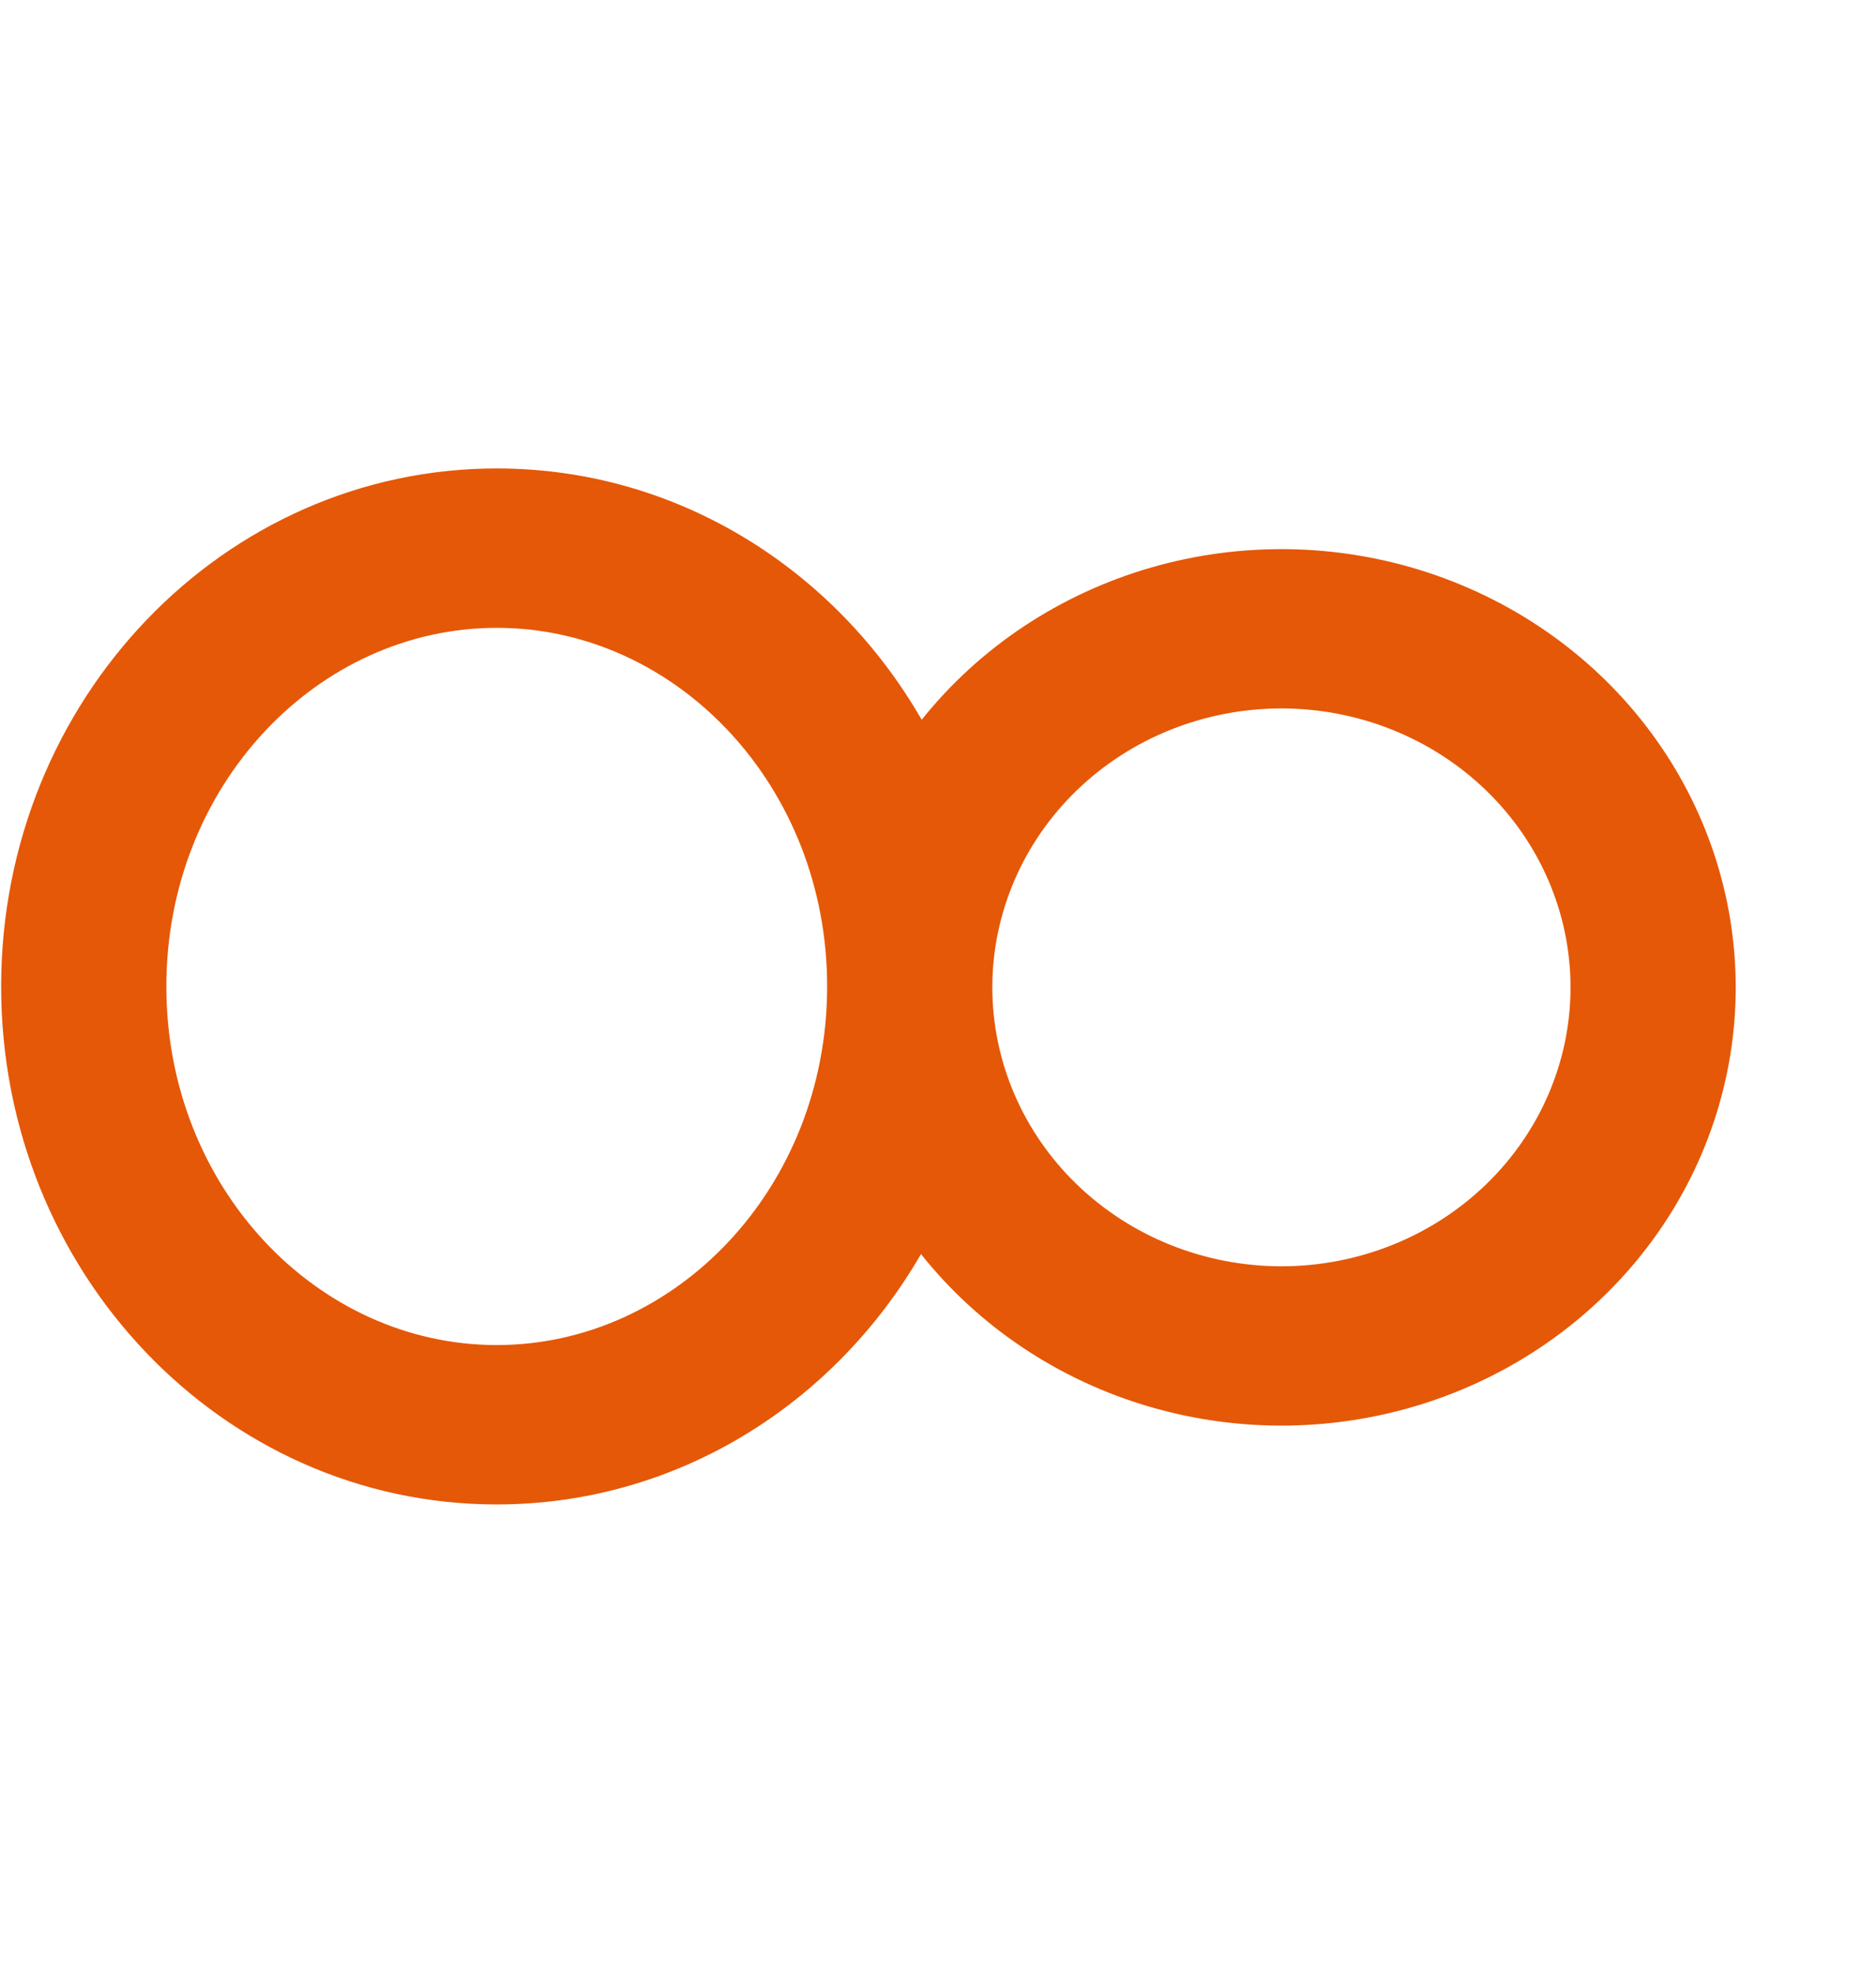 <svg width="77" height="81" viewBox="0 0 77 81" fill="none" xmlns="http://www.w3.org/2000/svg">
<path d="M71.243 40.539C71.238 44.295 70.014 47.956 67.743 51.007C65.471 54.058 62.267 56.346 58.578 57.551C54.89 58.756 50.903 58.816 47.177 57.724C43.45 56.632 40.172 54.442 37.802 51.462C34.235 57.631 27.755 61.744 20.364 61.736C9.129 61.722 0.034 52.196 0.047 40.456C0.061 28.716 9.178 19.21 20.414 19.223C27.808 19.232 34.275 23.363 37.831 29.535C40.209 26.561 43.492 24.38 47.221 23.297C50.949 22.215 54.935 22.285 58.62 23.499C62.305 24.713 65.504 27.008 67.767 30.064C70.031 33.12 71.246 36.783 71.243 40.539ZM33.95 40.495C33.959 32.254 27.77 25.772 20.406 25.764C13.043 25.755 6.838 32.223 6.828 40.464C6.818 48.704 13.008 55.187 20.372 55.195C27.735 55.204 33.94 48.736 33.95 40.495ZM64.462 40.531C64.466 37.495 63.219 34.583 60.996 32.434C58.773 30.284 55.757 29.075 52.61 29.071C49.463 29.068 46.443 30.27 44.215 32.414C41.987 34.558 40.734 37.468 40.73 40.503C40.727 43.539 41.974 46.452 44.196 48.601C46.419 50.75 49.436 51.959 52.583 51.963C55.73 51.966 58.749 50.764 60.977 48.62C63.205 46.476 64.459 43.566 64.462 40.531Z" fill="#E55807"/>
</svg>

